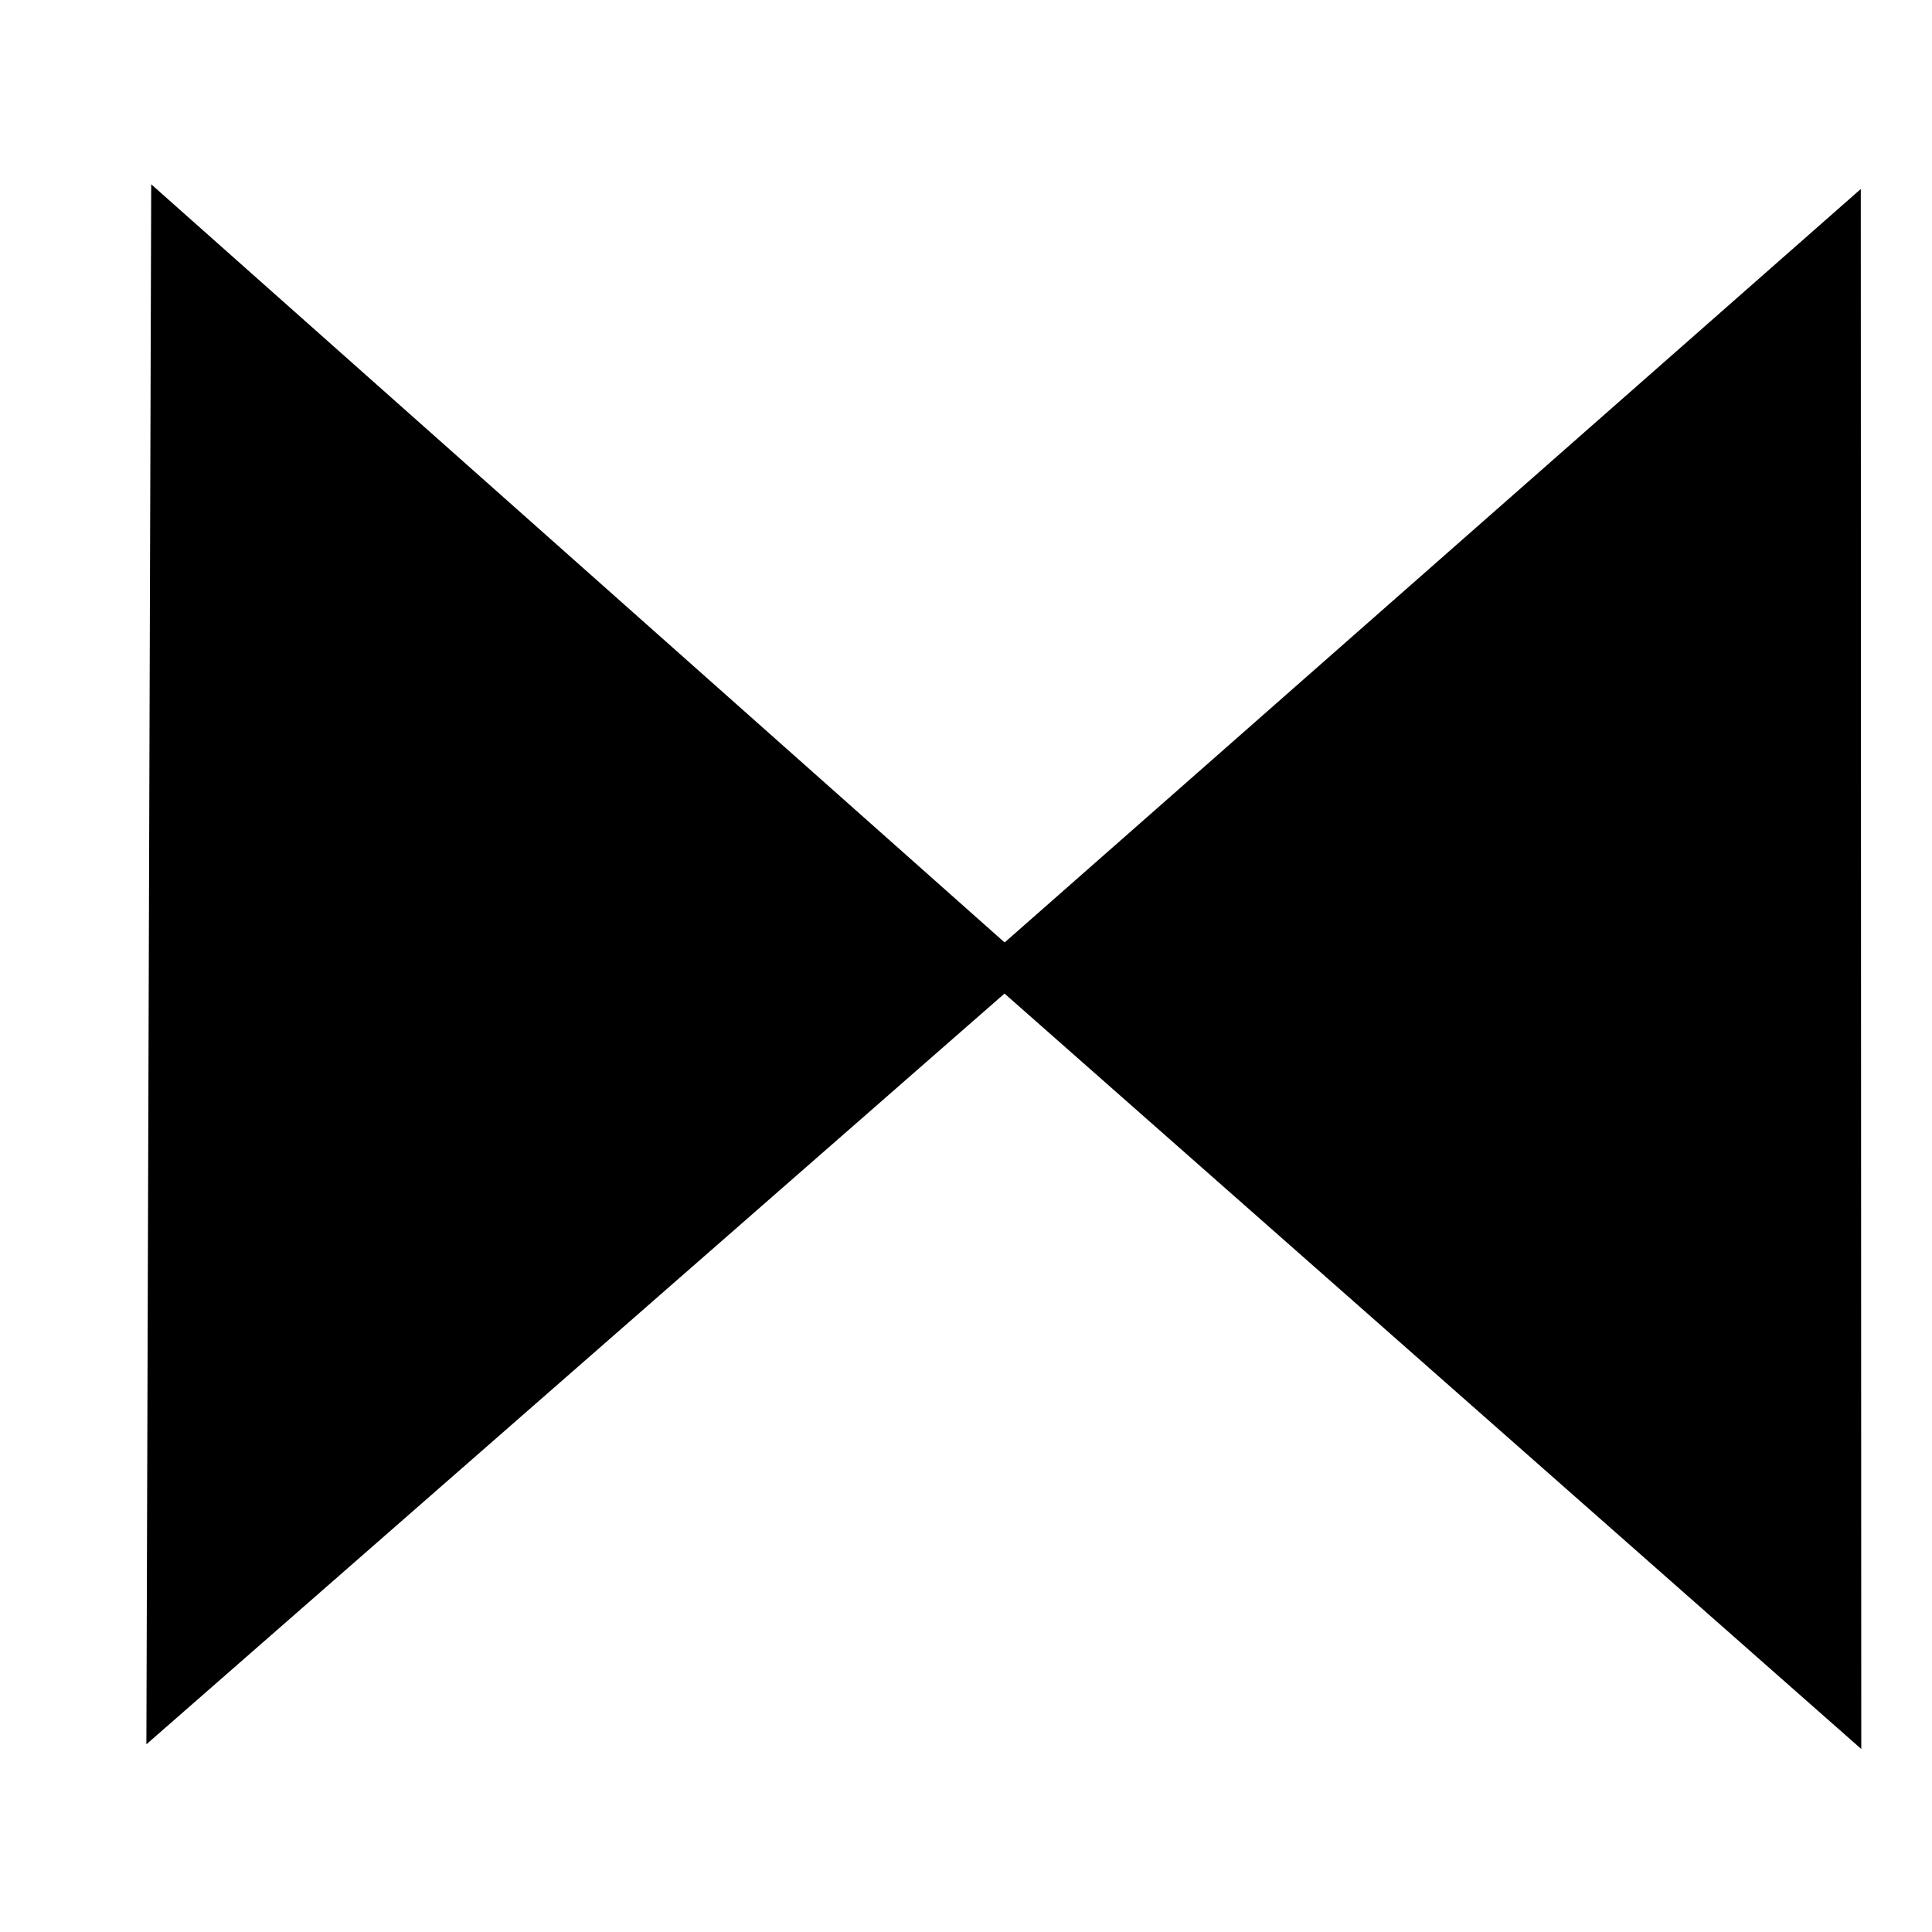 <svg xmlns="http://www.w3.org/2000/svg" id="svg8" version="1.1" viewBox="0 0 4.233 4.233" height="16" width="16"><g id="layer1"><path d="M 2.201,2.121 4.035,0.507 4.036,3.739 Z" style="fill:#000000;fill-opacity:1;stroke:#000001;stroke-width:0.084;stroke-miterlimit:4;stroke-dasharray:none;stroke-opacity:1" id="rect1556"/><path id="rect1556-7" style="fill:#000000;fill-opacity:1;stroke:#000001;stroke-width:0.084;stroke-miterlimit:4;stroke-dasharray:none;stroke-opacity:1" d="M 2.201,2.121 0.363,3.729 0.373,0.497 Z"/></g></svg>